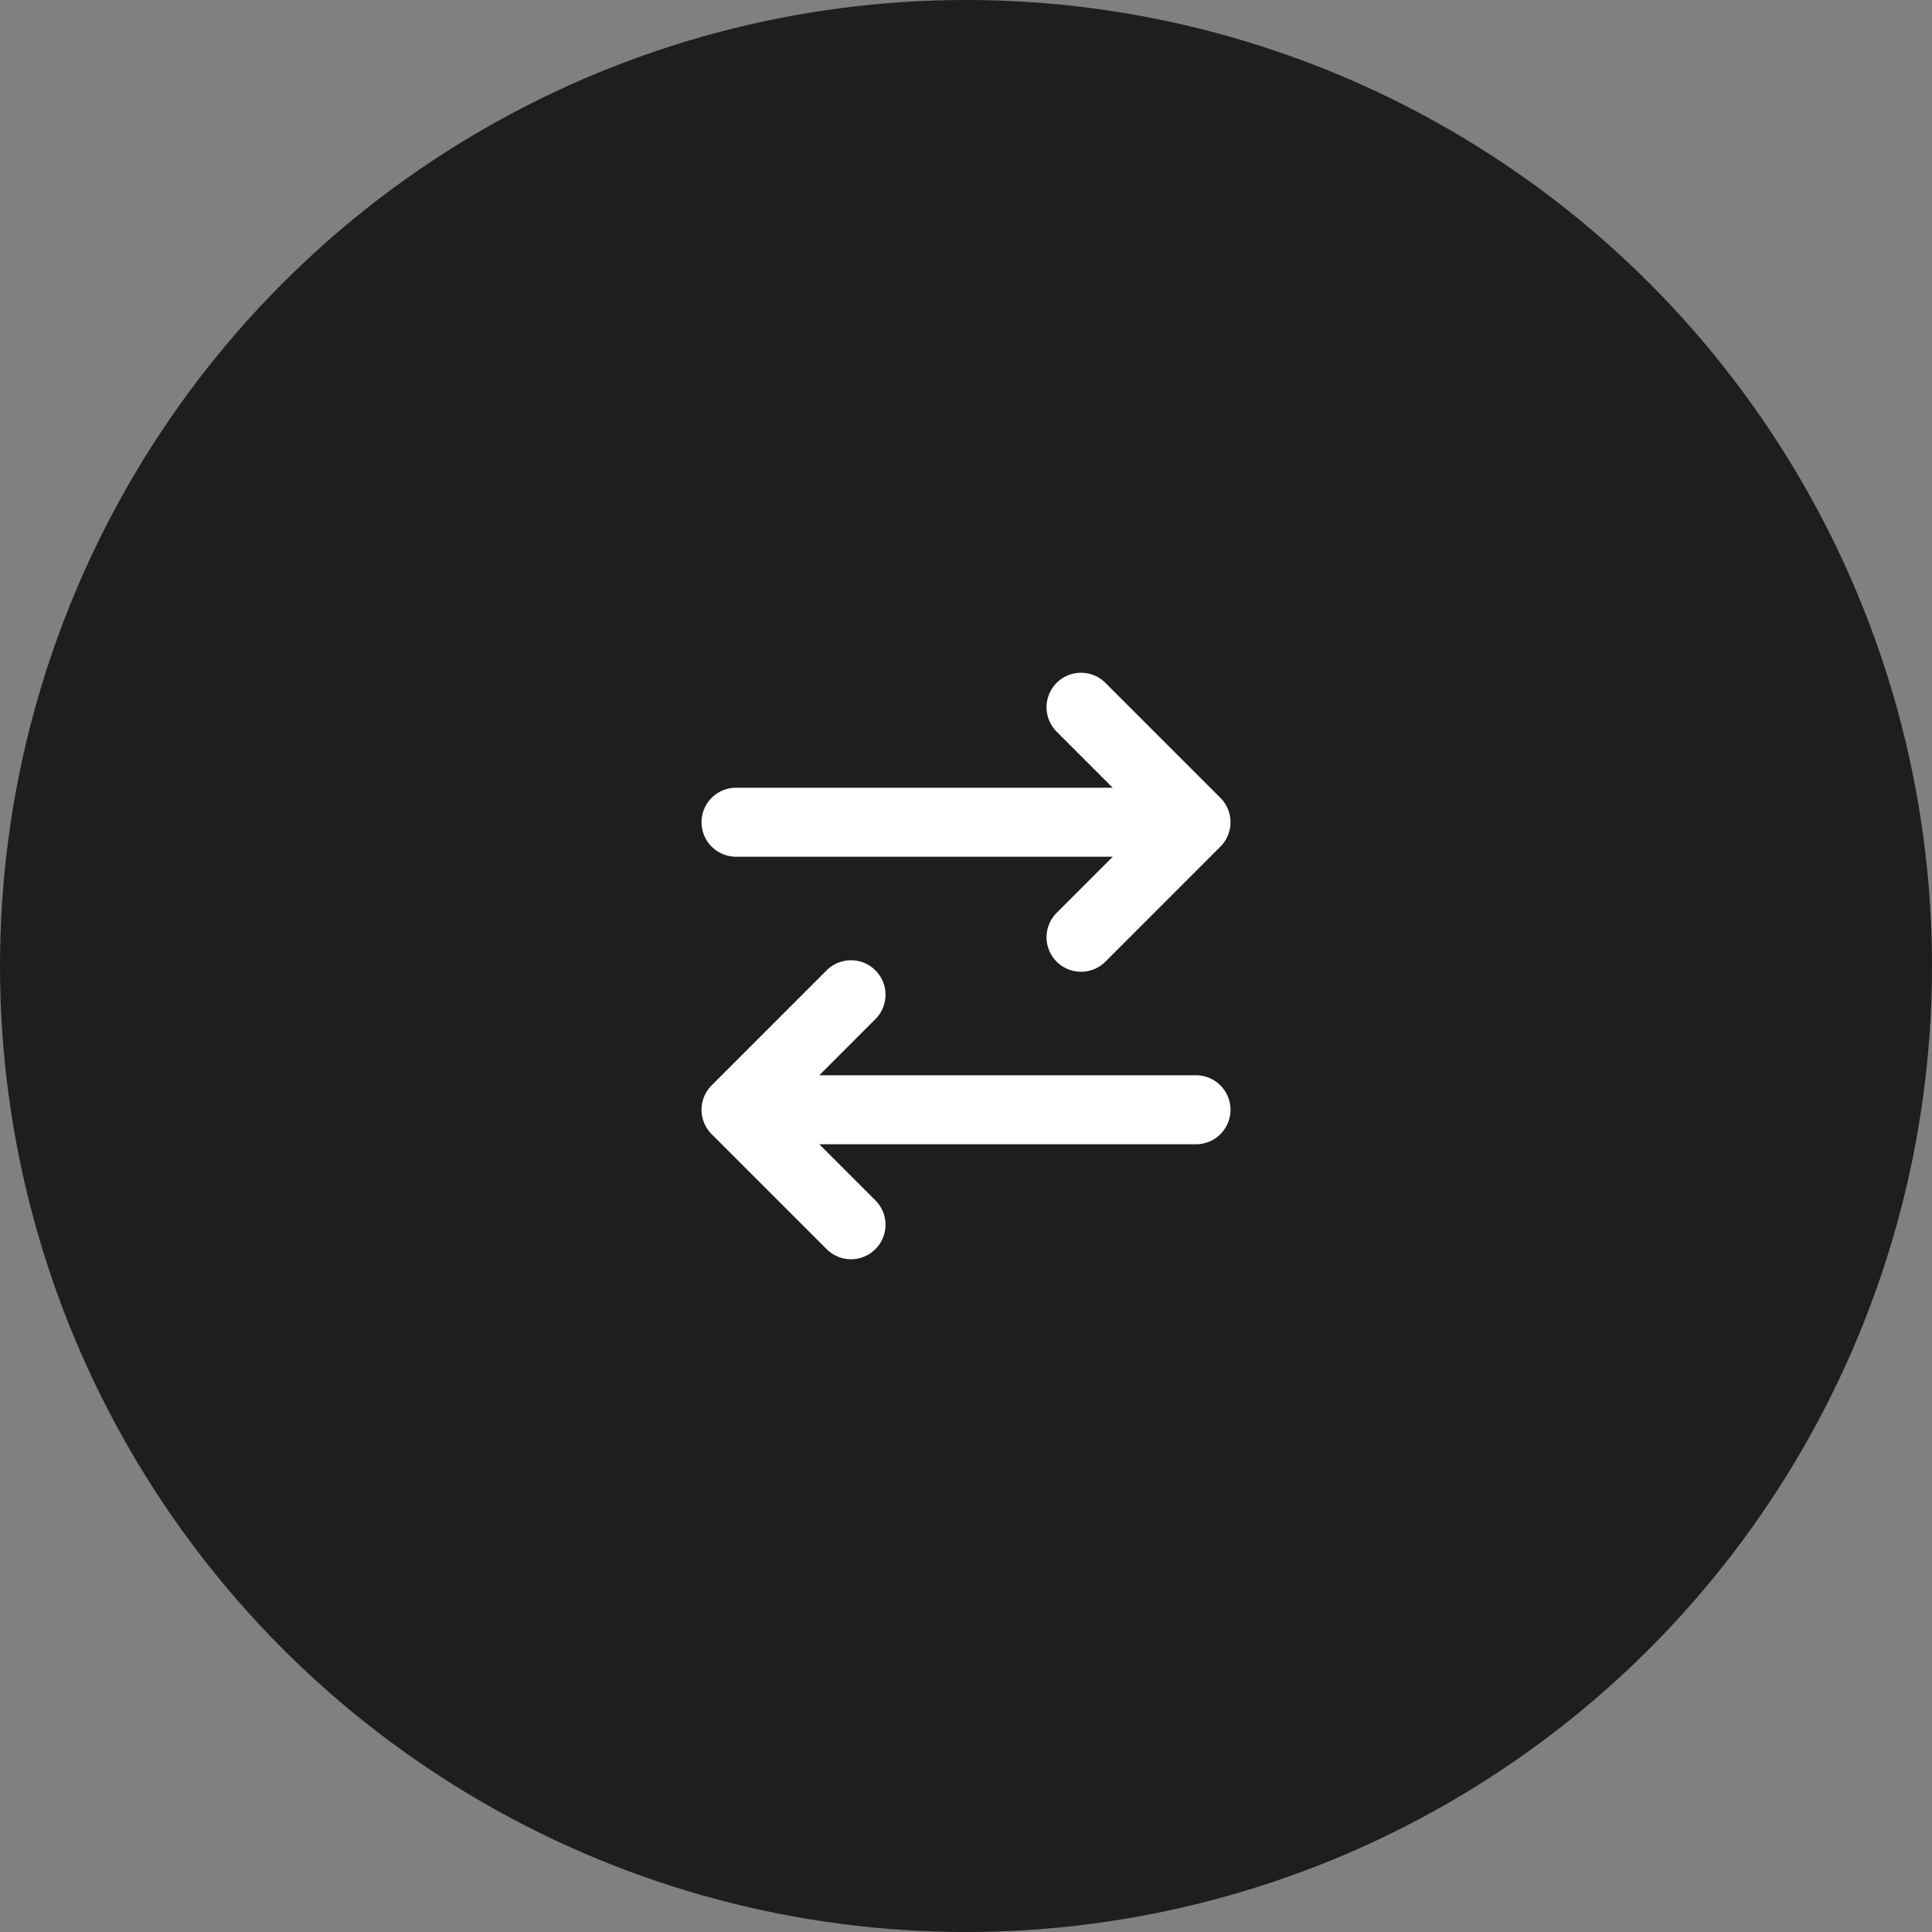 <svg width="56" height="56" viewBox="0 0 56 56" fill="none" xmlns="http://www.w3.org/2000/svg">
<rect x="0" y="0" width="56" height="56" fill="#808080" stroke="none"/>
<circle cx="28" cy="28" r="28" fill="#1E1E1F"/>
<path d="M34.667 32.167H21.334M21.334 32.167L24.667 28.833M21.334 32.167L24.667 35.5M21.334 23.833H34.667M34.667 23.833L31.334 20.5M34.667 23.833L31.334 27.167" stroke="white" stroke-width="2" stroke-linecap="round" stroke-linejoin="round"/>
</svg>
